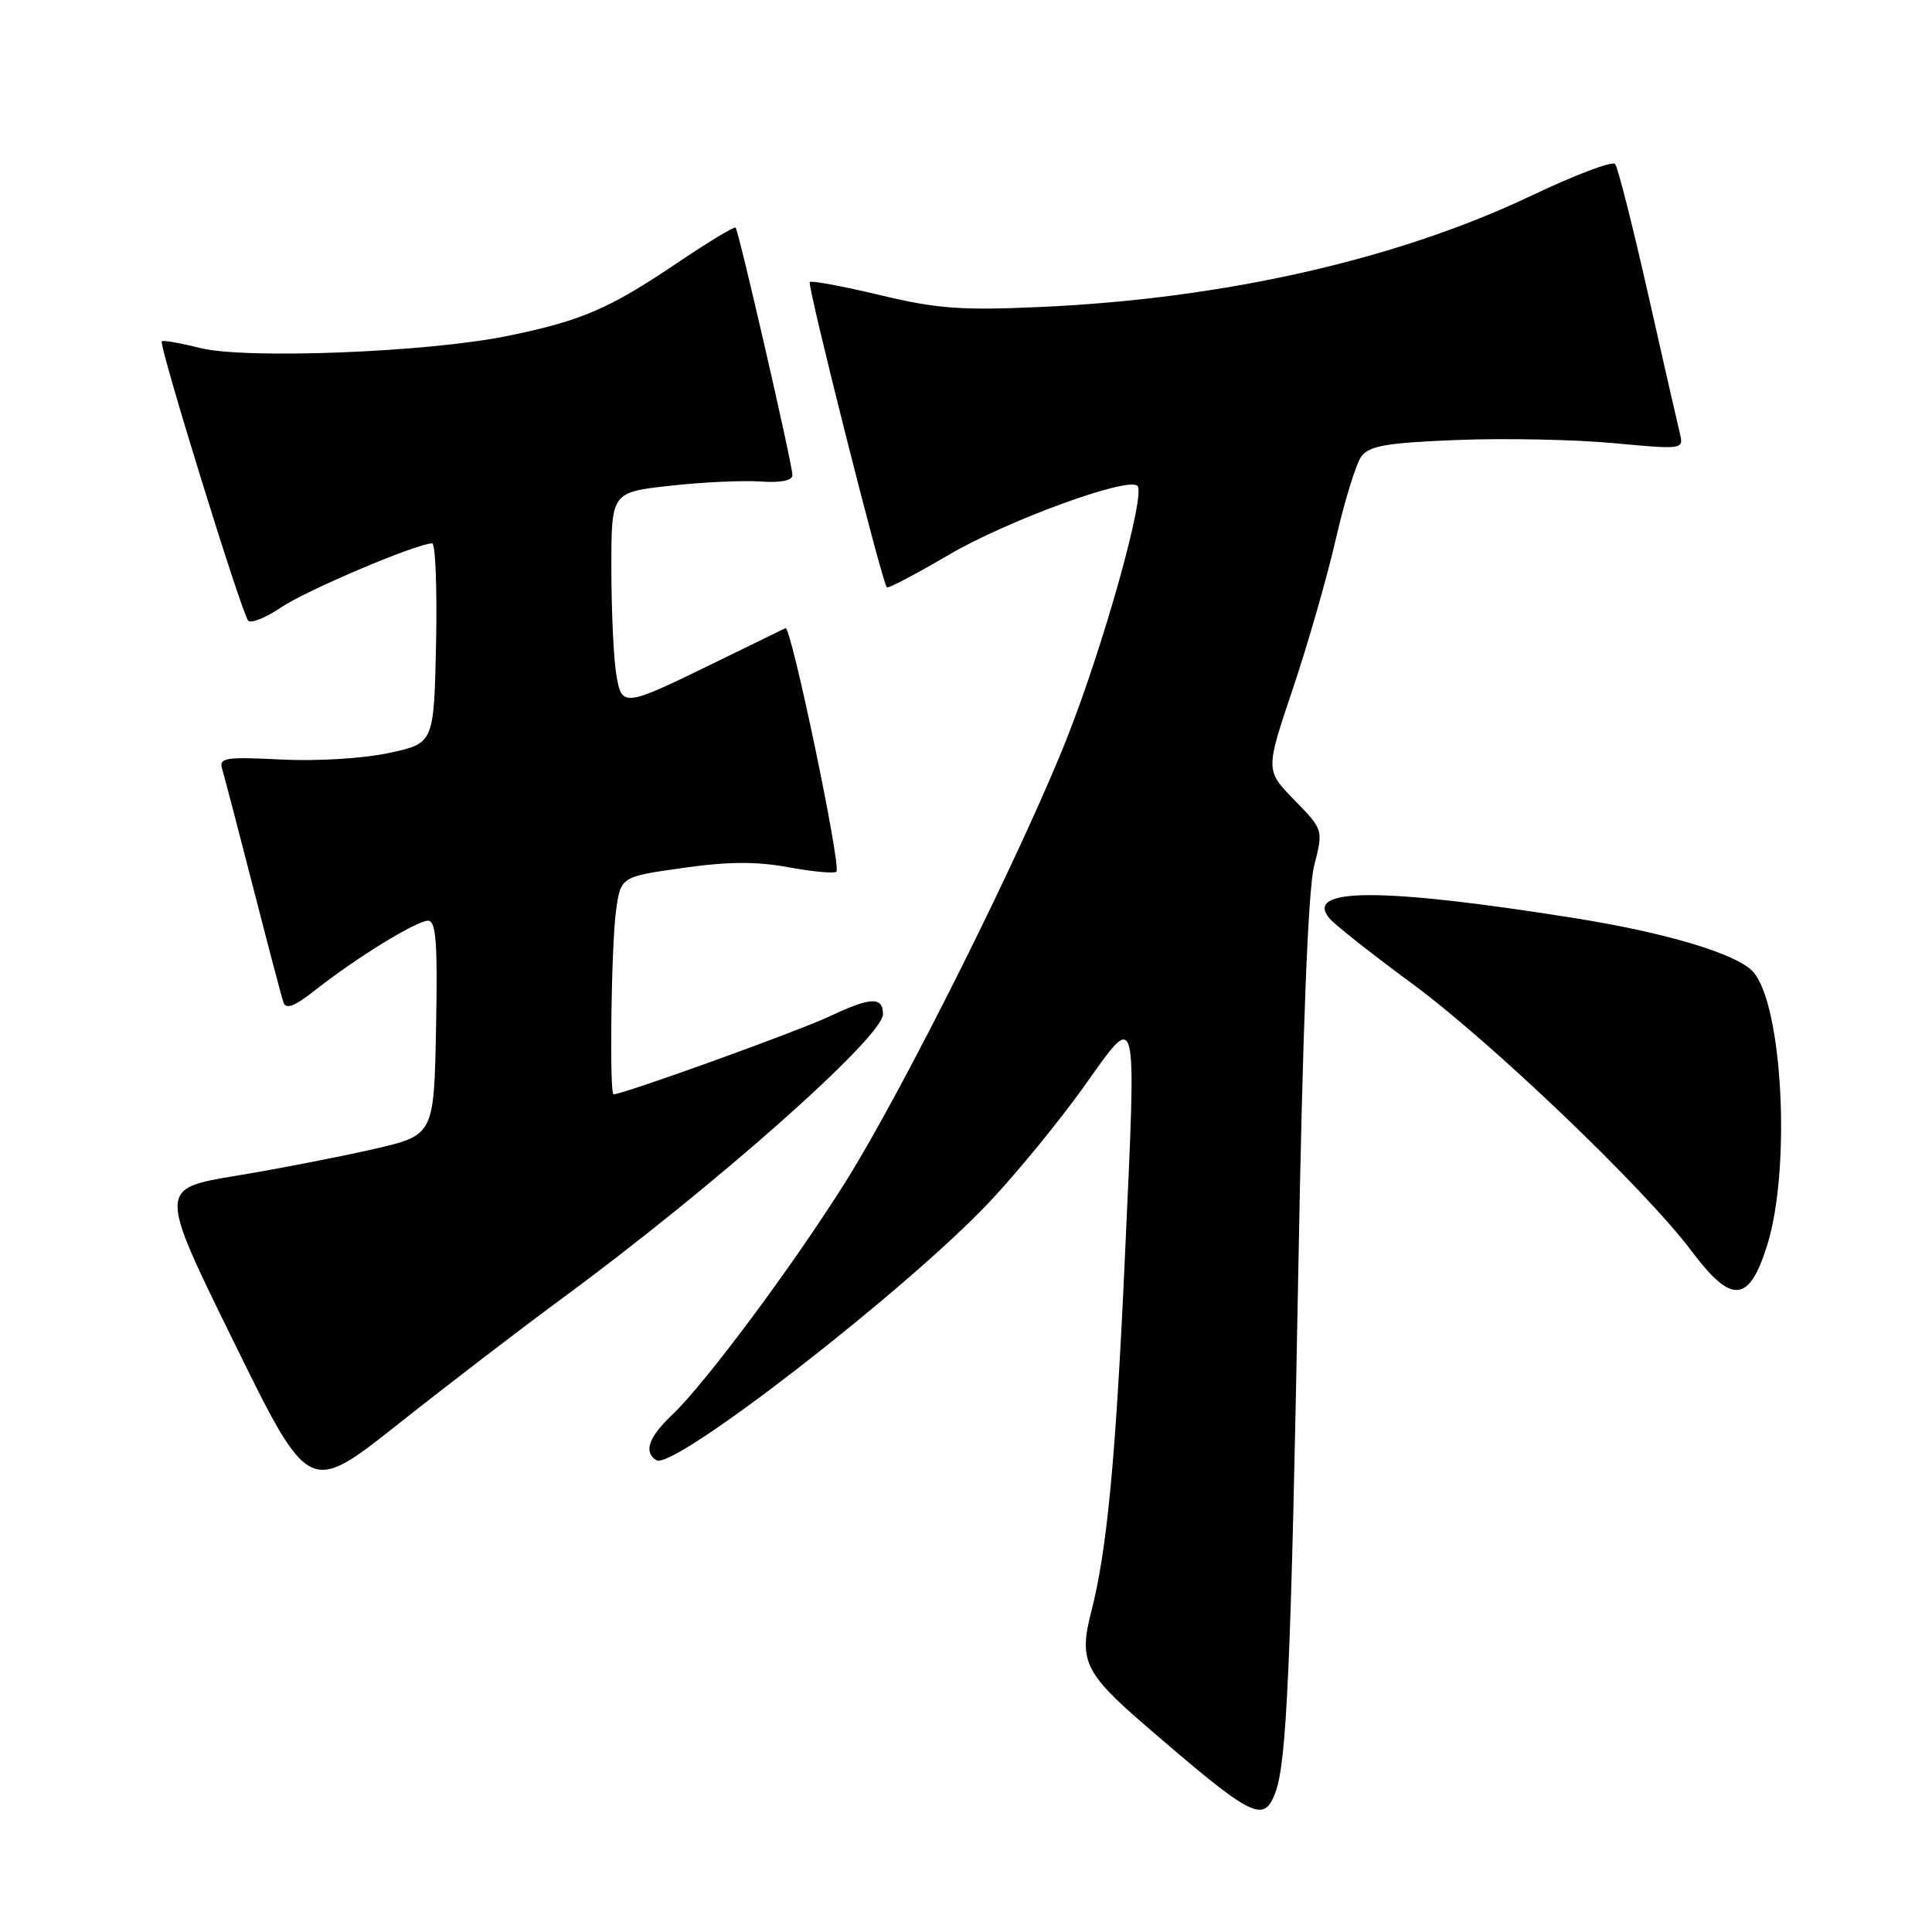 <?xml version="1.0" encoding="UTF-8" standalone="no"?>
<!DOCTYPE svg PUBLIC "-//W3C//DTD SVG 1.1//EN" "http://www.w3.org/Graphics/SVG/1.1/DTD/svg11.dtd" >
<svg xmlns="http://www.w3.org/2000/svg" xmlns:xlink="http://www.w3.org/1999/xlink" version="1.1" viewBox="0 0 256 256">
 <g >
 <path fill="currentColor"
d=" M 168.99 237.54 C 170.50 233.55 171.08 220.38 172.03 168.50 C 172.61 136.16 173.33 117.88 174.13 114.72 C 175.35 109.94 175.35 109.94 171.51 106.01 C 167.67 102.07 167.67 102.07 171.30 91.29 C 173.30 85.35 175.87 76.39 177.02 71.36 C 178.17 66.34 179.69 61.45 180.38 60.49 C 181.42 59.07 183.73 58.67 193.08 58.30 C 199.36 58.05 208.69 58.24 213.81 58.72 C 222.89 59.57 223.10 59.54 222.62 57.55 C 222.34 56.42 220.44 48.08 218.39 39.00 C 216.34 29.93 214.37 22.15 214.01 21.73 C 213.65 21.30 208.66 23.19 202.93 25.92 C 185.20 34.36 162.28 39.57 138.00 40.67 C 127.37 41.15 124.17 40.92 116.60 39.10 C 111.71 37.93 107.52 37.15 107.30 37.37 C 106.92 37.75 116.86 77.13 117.51 77.83 C 117.68 78.01 121.35 76.08 125.66 73.55 C 133.38 69.01 149.46 63.13 150.72 64.38 C 151.83 65.49 146.30 85.32 141.43 97.67 C 135.50 112.73 119.67 144.46 111.99 156.68 C 105.02 167.77 93.47 183.29 89.10 187.44 C 85.93 190.44 85.24 192.41 86.98 193.49 C 89.23 194.88 120.09 170.95 131.09 159.29 C 134.71 155.45 140.34 148.58 143.59 144.03 C 150.87 133.84 150.59 132.69 149.06 166.50 C 147.85 193.24 146.69 205.45 144.59 213.59 C 142.93 219.99 143.73 221.70 151.61 228.50 C 166.02 240.94 167.41 241.67 168.99 237.54 Z  M 74.50 172.03 C 94.68 157.19 117.00 137.41 117.00 134.38 C 117.00 132.03 115.38 132.10 109.93 134.67 C 105.65 136.68 82.61 145.00 81.30 145.00 C 80.73 145.00 81.00 125.27 81.62 120.73 C 82.25 116.17 82.25 116.17 90.46 115.01 C 96.47 114.15 100.24 114.13 104.51 114.92 C 107.72 115.51 110.56 115.77 110.83 115.50 C 111.50 114.83 104.82 82.87 104.08 83.23 C 103.76 83.38 99.67 85.38 95.00 87.66 C 82.50 93.77 82.39 93.78 81.65 89.27 C 81.30 87.20 81.02 80.94 81.01 75.37 C 81.00 65.23 81.00 65.23 88.75 64.37 C 93.01 63.89 98.41 63.64 100.75 63.80 C 103.49 63.99 105.00 63.69 105.00 62.94 C 105.00 61.53 97.90 30.64 97.47 30.16 C 97.30 29.98 93.83 32.08 89.75 34.83 C 80.72 40.92 77.10 42.49 67.32 44.50 C 56.78 46.68 32.56 47.63 26.50 46.11 C 23.89 45.45 21.61 45.05 21.44 45.23 C 21.00 45.66 32.03 81.32 32.89 82.24 C 33.26 82.64 35.23 81.85 37.25 80.48 C 40.55 78.23 55.26 72.00 57.26 72.00 C 57.70 72.00 57.93 77.96 57.78 85.25 C 57.50 98.50 57.50 98.50 51.50 99.78 C 48.11 100.51 41.90 100.88 37.22 100.64 C 29.89 100.27 28.99 100.41 29.43 101.86 C 29.70 102.76 31.54 109.80 33.52 117.50 C 35.49 125.20 37.31 132.10 37.56 132.83 C 37.88 133.79 39.05 133.34 41.75 131.21 C 47.20 126.91 55.18 122.00 56.72 122.00 C 57.78 122.00 58.00 124.91 57.78 136.21 C 57.50 150.42 57.50 150.42 49.50 152.26 C 45.10 153.27 36.89 154.87 31.25 155.80 C 21.00 157.50 21.00 157.50 30.97 177.79 C 40.93 198.07 40.93 198.07 52.72 188.73 C 59.20 183.59 69.00 176.08 74.50 172.03 Z  M 234.16 165.00 C 237.34 154.84 236.21 133.10 232.28 128.75 C 230.14 126.39 220.74 123.57 208.48 121.63 C 183.07 117.59 172.77 117.60 176.15 121.68 C 176.85 122.52 181.72 126.37 186.96 130.22 C 197.49 137.94 217.95 157.52 224.17 165.81 C 229.46 172.86 231.76 172.67 234.16 165.00 Z "/>
</g>
</svg>